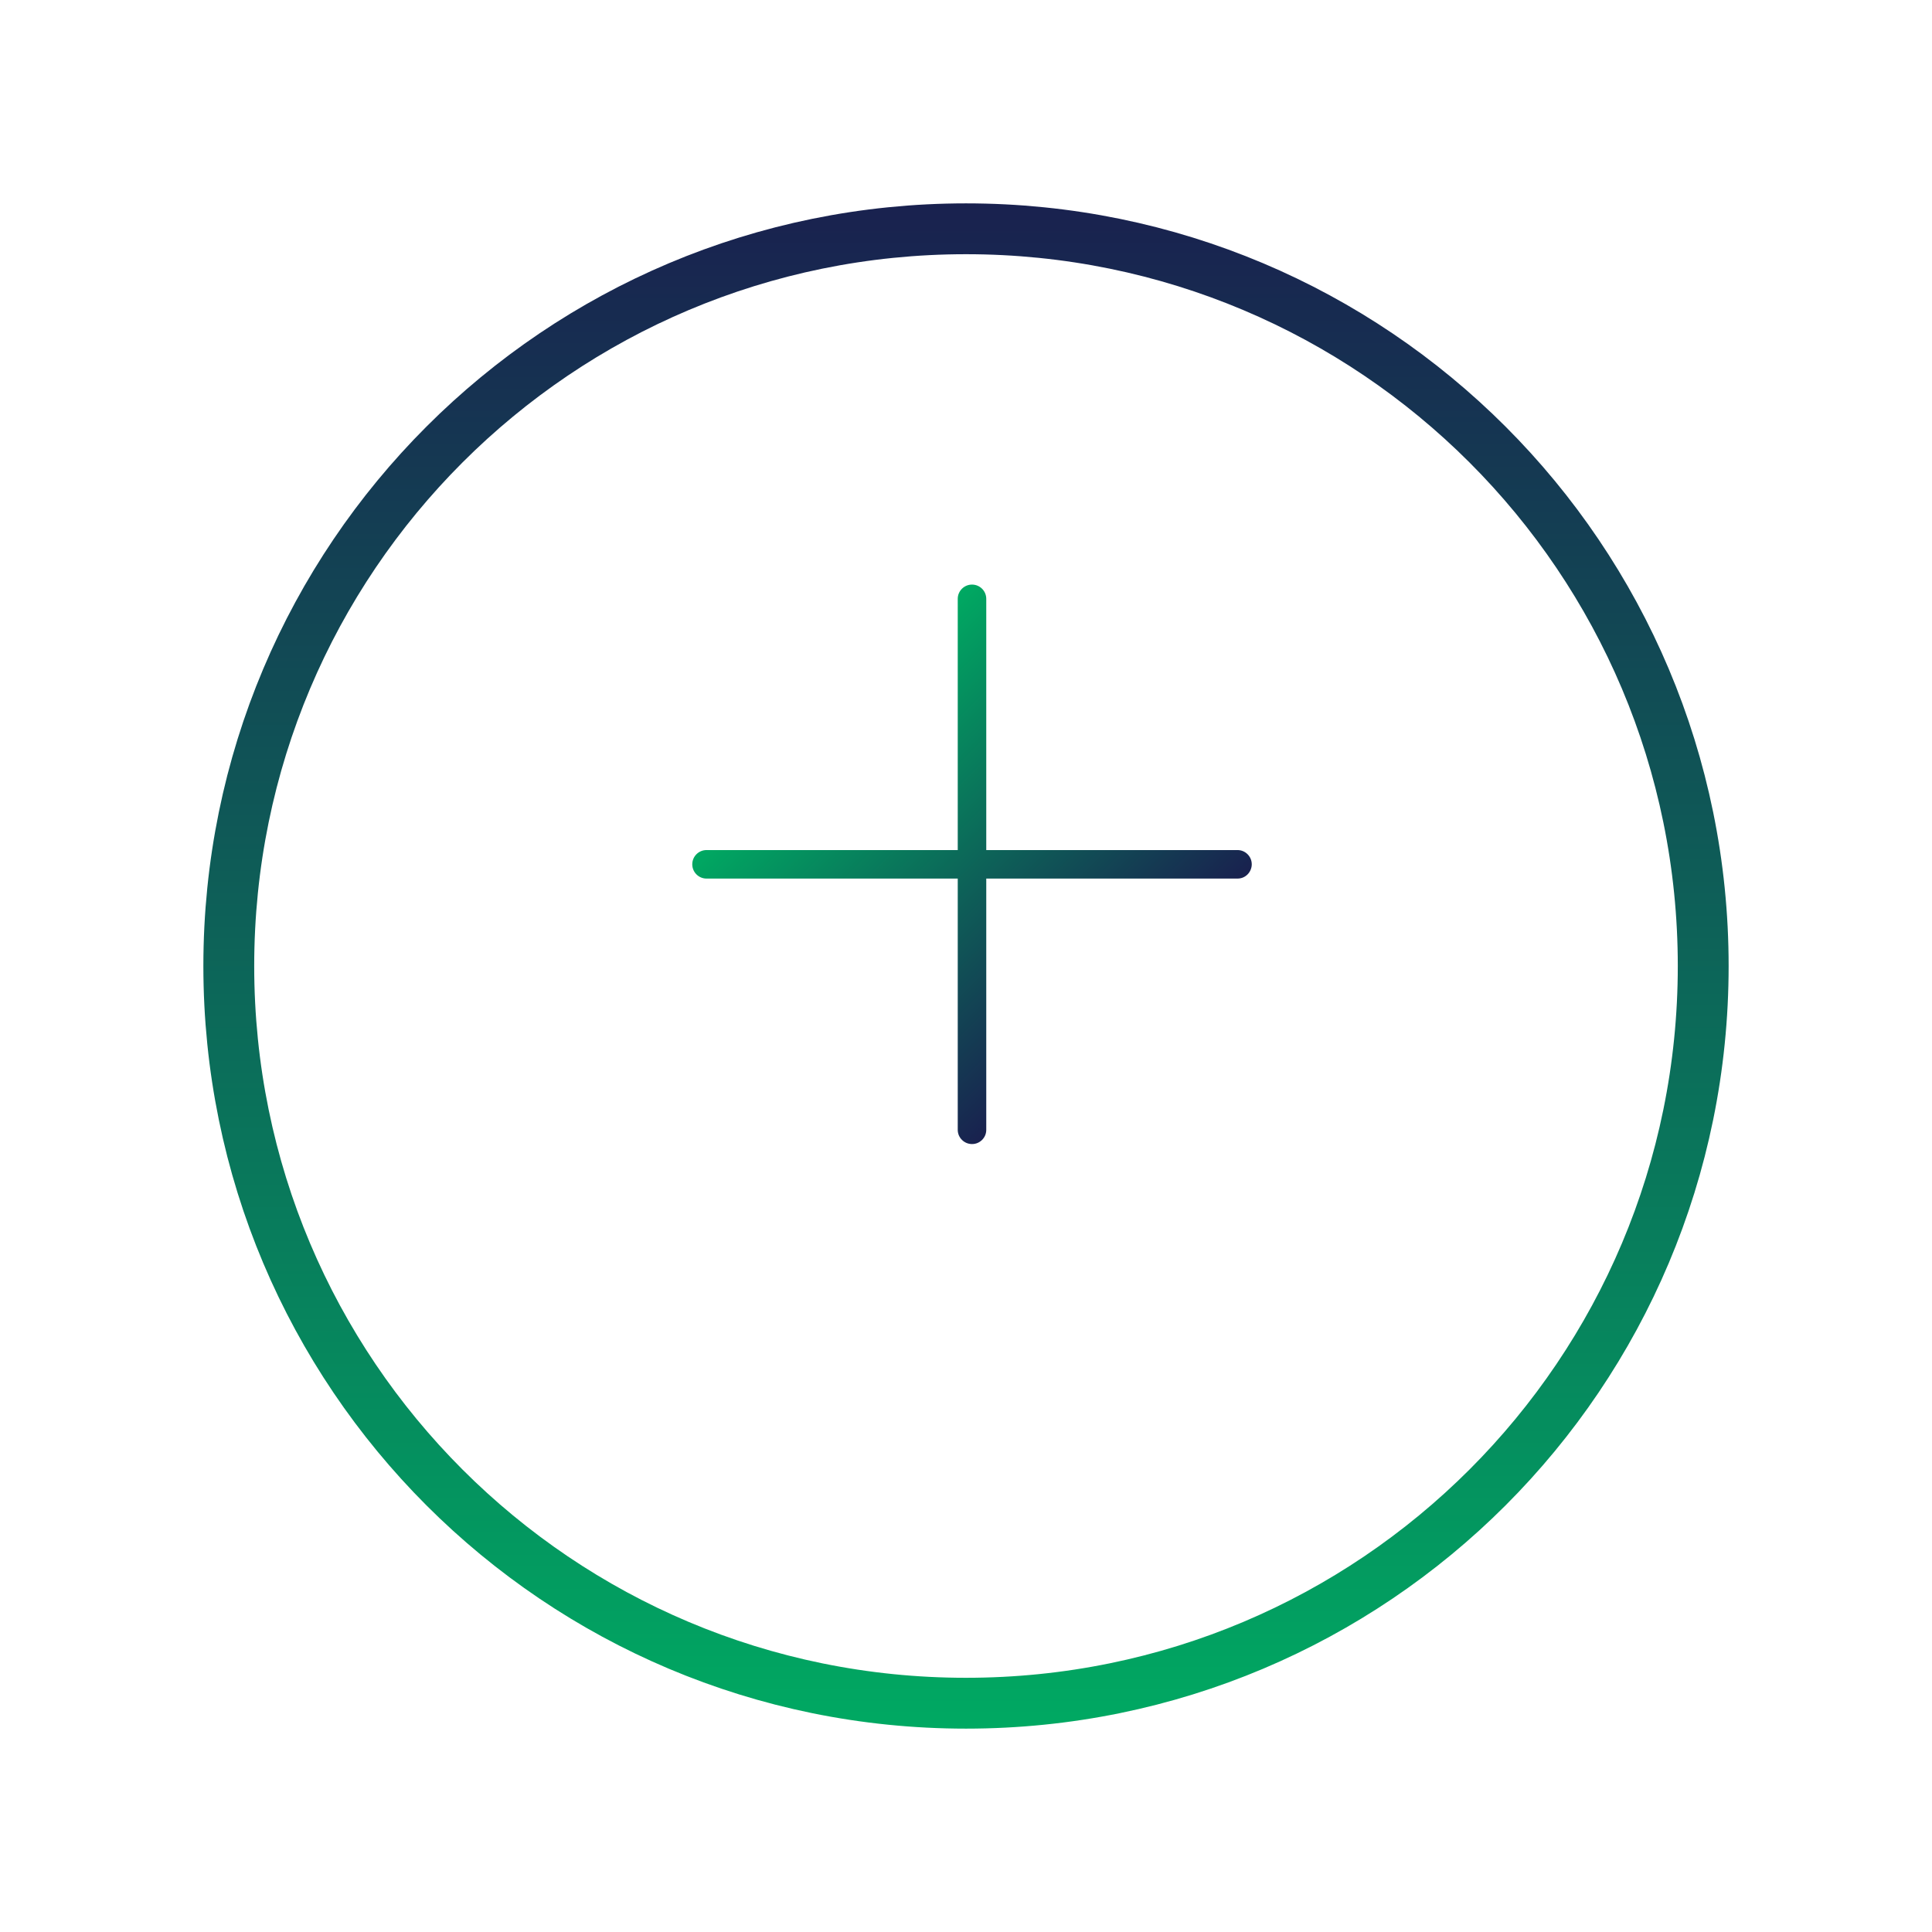 <svg width="76" height="76" viewBox="0 0 76 76" fill="none" xmlns="http://www.w3.org/2000/svg">
<g filter="url(#filter0_d_1187_502)">
<path d="M38 4C54.59 4 68 17.41 68 34C68 50.59 54.59 64 38 64C21.41 64 8 50.59 8 34C8 17.41 21.41 4 38 4Z" fill="white"/>
<path d="M38 5C54.038 5 67 17.962 67 34C67 50.038 54.038 63 38 63C21.962 63 9 50.038 9 34C9 17.962 21.962 5 38 5Z" stroke="url(#paint0_linear_1187_502)" stroke-width="2"/>
</g>
<path d="M37.675 44.444L37.675 34.561L27.793 34.561C27.483 34.561 27.232 34.309 27.232 34C27.232 33.691 27.483 33.439 27.793 33.439H37.675L37.675 23.557C37.675 23.247 37.927 22.996 38.236 22.996C38.546 22.996 38.797 23.247 38.797 23.557L38.797 33.439L48.68 33.439C48.989 33.439 49.241 33.691 49.241 34C49.241 34.155 49.173 34.3 49.076 34.397C48.97 34.503 48.834 34.561 48.68 34.561H38.797L38.797 44.443C38.797 44.598 38.739 44.734 38.633 44.84C38.526 44.946 38.391 45.004 38.236 45.004C37.927 45.004 37.675 44.753 37.675 44.444Z" fill="url(#paint1_linear_1187_502)"/>
<defs>
<filter id="filter0_d_1187_502" x="0" y="0" width="76" height="76" filterUnits="userSpaceOnUse" color-interpolation-filters="sRGB">
<feFlood flood-opacity="0" result="BackgroundImageFix"/>
<feColorMatrix in="SourceAlpha" type="matrix" values="0 0 0 0 0 0 0 0 0 0 0 0 0 0 0 0 0 0 127 0" result="hardAlpha"/>
<feOffset dy="4"/>
<feGaussianBlur stdDeviation="4"/>
<feComposite in2="hardAlpha" operator="out"/>
<feColorMatrix type="matrix" values="0 0 0 0 0.686 0 0 0 0 0.216 0 0 0 0 0.871 0 0 0 0.1 0"/>
<feBlend mode="normal" in2="BackgroundImageFix" result="effect1_dropShadow_1187_502"/>
<feBlend mode="normal" in="SourceGraphic" in2="effect1_dropShadow_1187_502" result="shape"/>
</filter>
<linearGradient id="paint0_linear_1187_502" x1="38" y1="4" x2="38" y2="64" gradientUnits="userSpaceOnUse">
<stop stop-color="#19214F"/>
<stop offset="1" stop-color="#00A962"/>
</linearGradient>
<linearGradient id="paint1_linear_1187_502" x1="32.618" y1="28.382" x2="43.855" y2="39.618" gradientUnits="userSpaceOnUse">
<stop stop-color="#00A962"/>
<stop offset="1" stop-color="#19214F"/>
</linearGradient>
</defs>
</svg>
